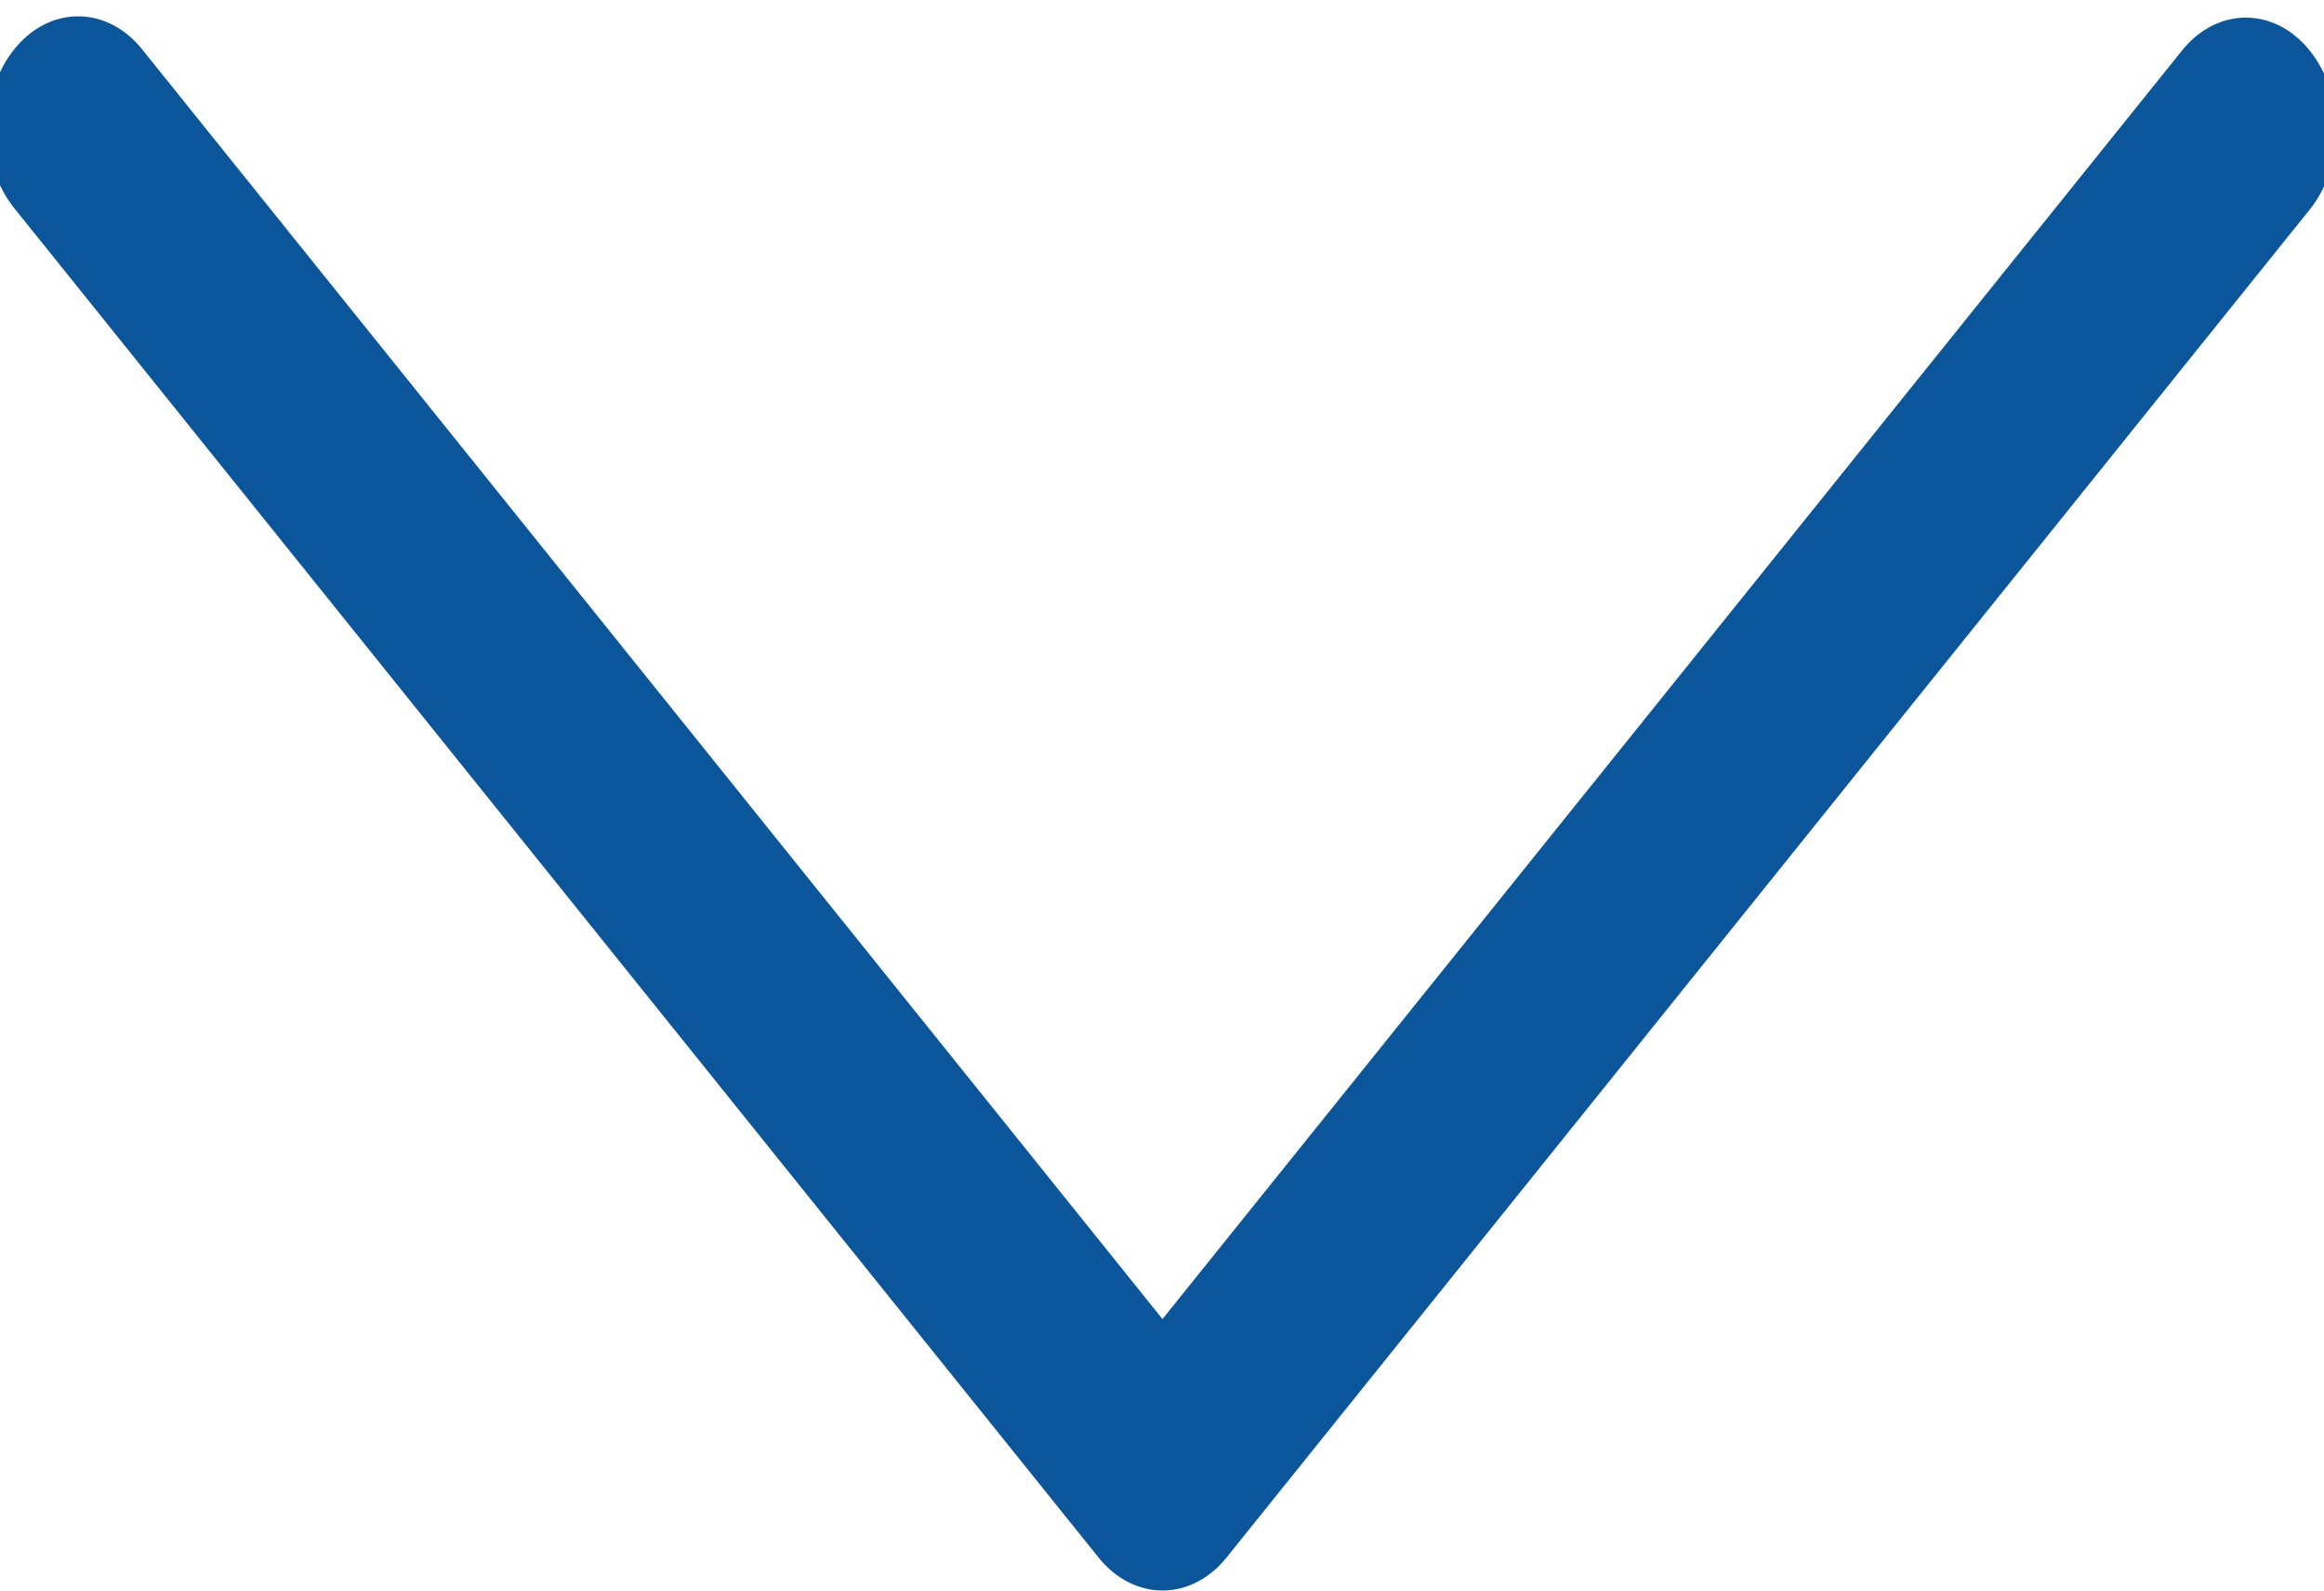 <svg width="19" height="13" viewBox="0 0 19 13" fill="none" xmlns="http://www.w3.org/2000/svg">
<path d="M10.027 12.731L18.892 1.702C19.176 1.337 19.168 0.755 18.874 0.402C18.588 0.058 18.134 0.058 17.848 0.402L9.504 10.781L1.161 0.402C0.873 0.044 0.405 0.044 0.117 0.402C-0.172 0.761 -0.172 1.343 0.117 1.702L8.982 12.731C9.271 13.089 9.738 13.089 10.027 12.731Z" fill="#0B569A"/>
</svg>
